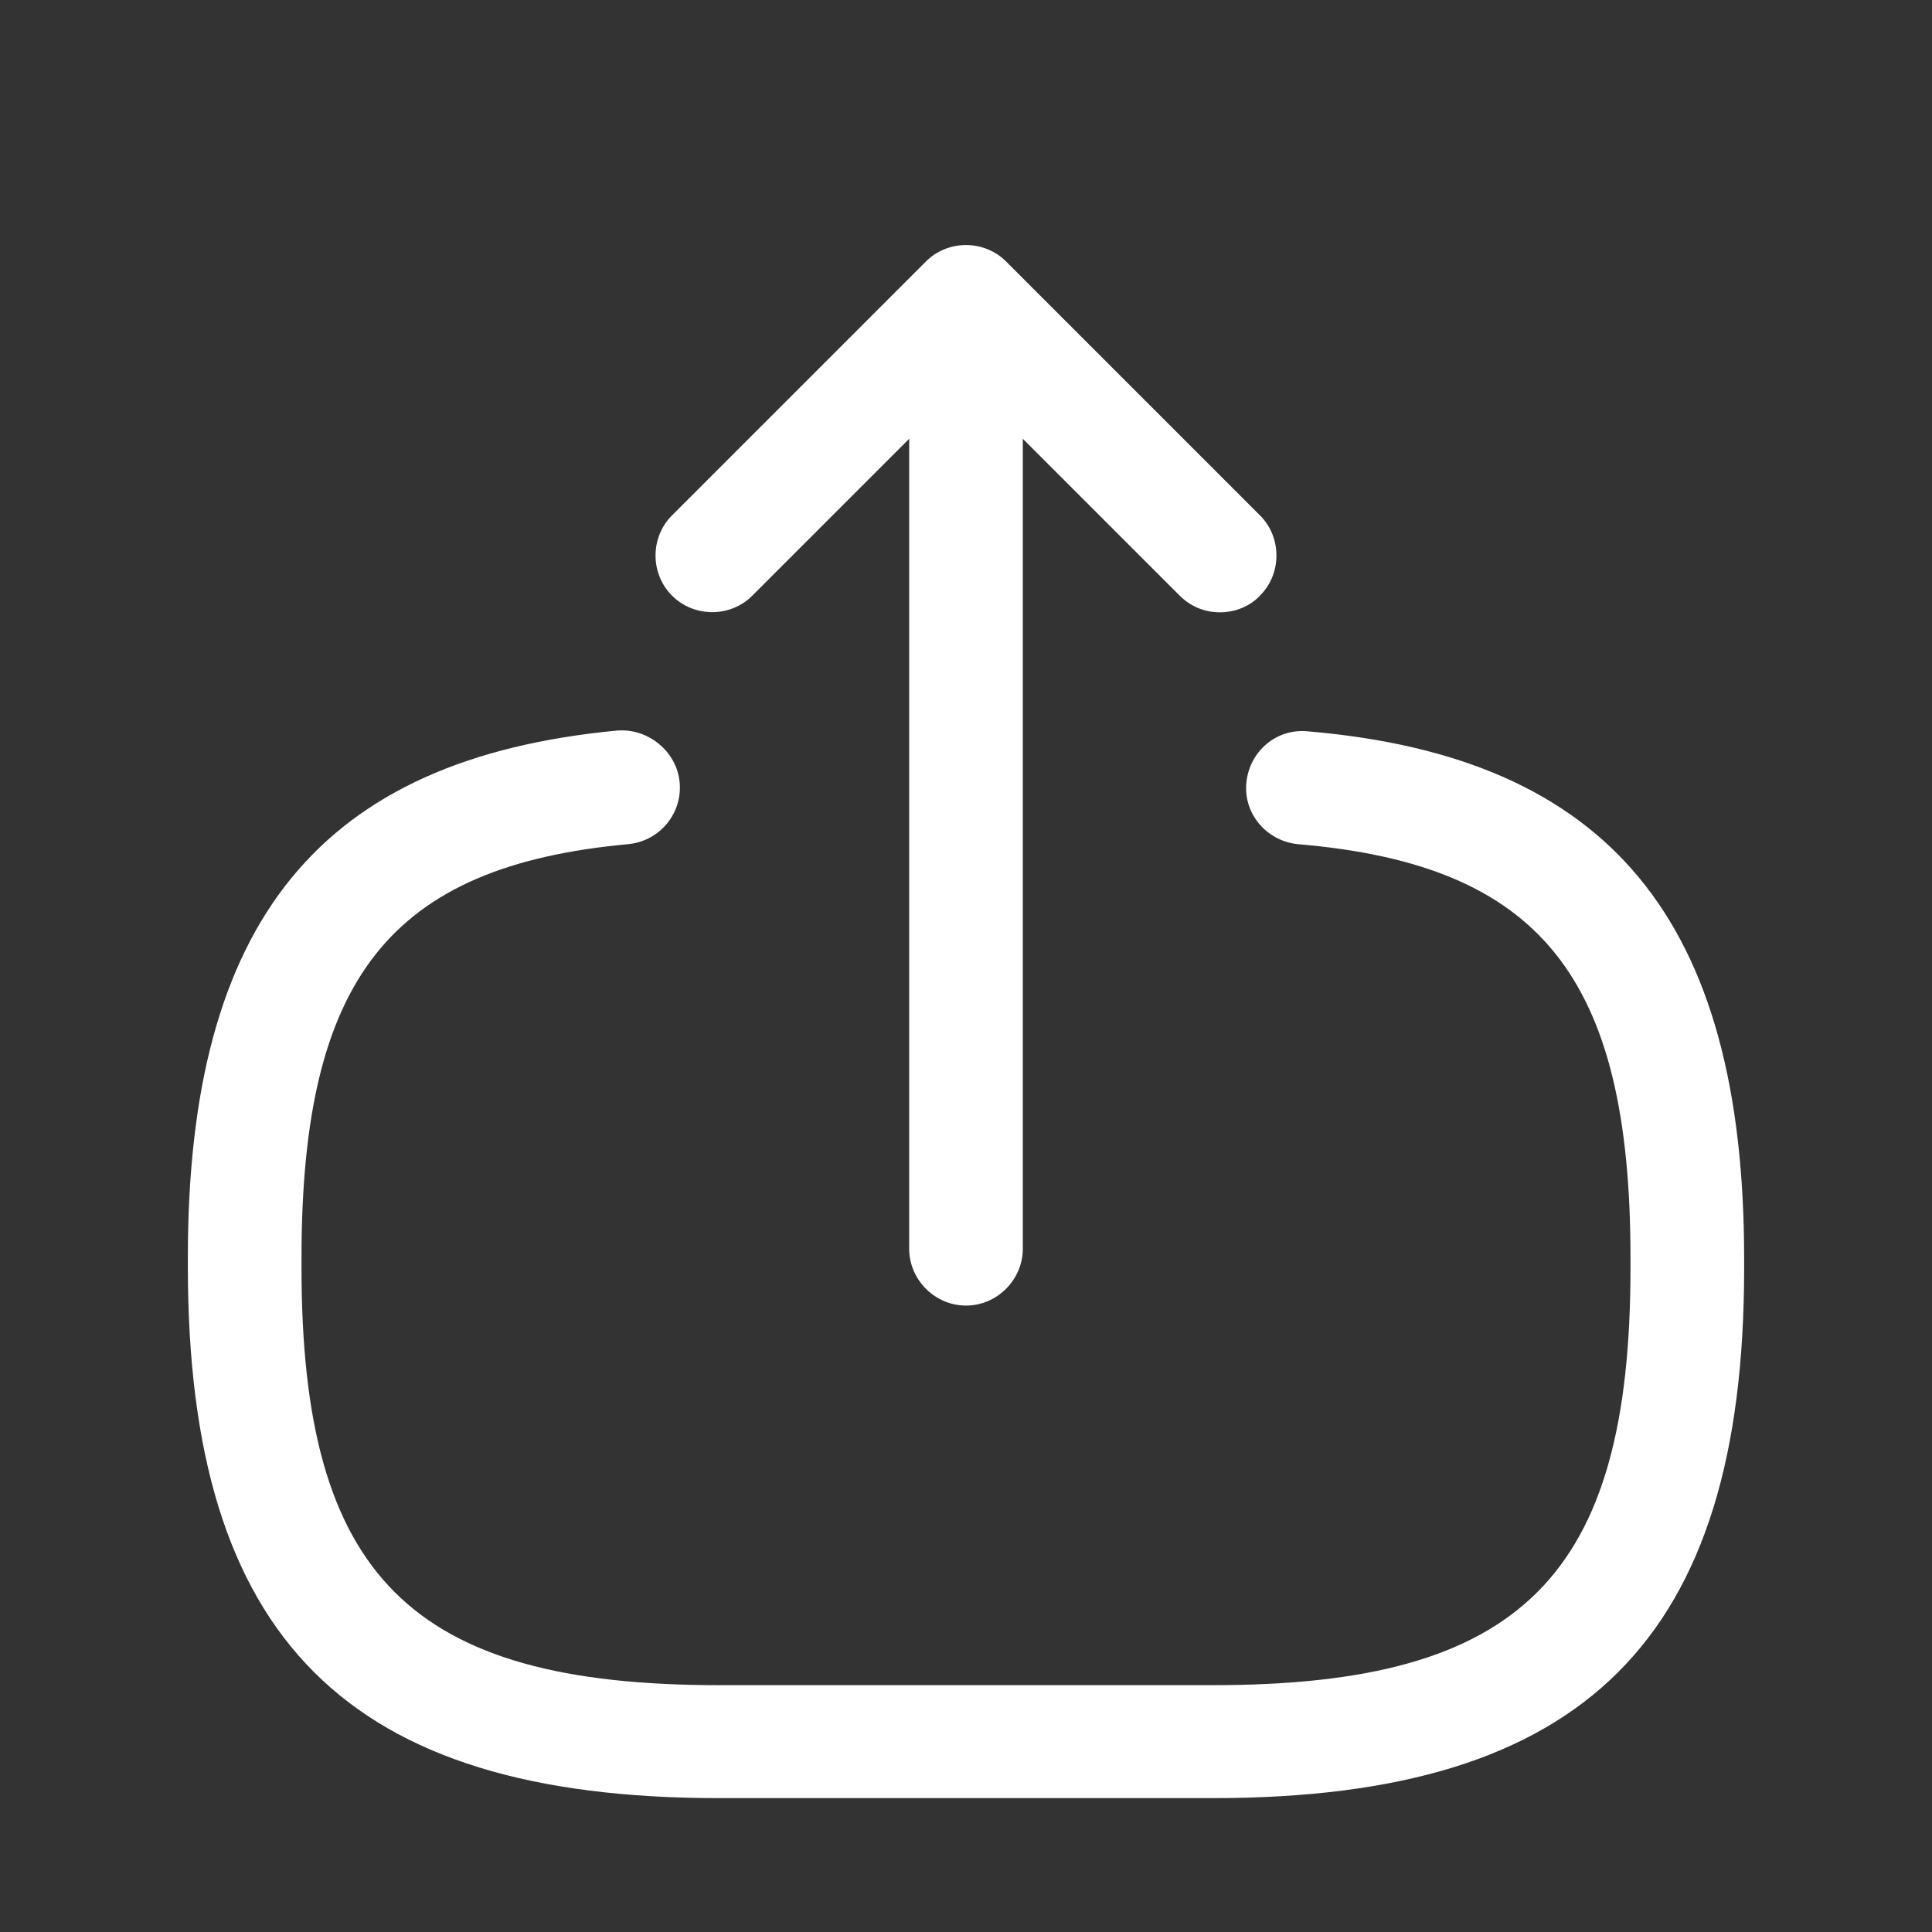 <svg width="17" height="17" viewBox="0 0 17 17" fill="none" xmlns="http://www.w3.org/2000/svg">
<rect x="0" y="0" width="17" height="17" fill="#333333" stroke="none"/>
<path d="M10.673 15.822H6.327C3.053 15.822 1.653 14.421 1.653 11.148V11.062C1.653 8.101 2.82 6.675 5.433 6.428C5.7 6.408 5.953 6.608 5.98 6.881C6.007 7.155 5.807 7.401 5.527 7.428C3.433 7.621 2.653 8.608 2.653 11.068V11.155C2.653 13.868 3.613 14.828 6.327 14.828H10.673C13.387 14.828 14.347 13.868 14.347 11.155V11.068C14.347 8.595 13.553 7.608 11.42 7.428C11.147 7.401 10.94 7.161 10.967 6.888C10.993 6.615 11.227 6.408 11.507 6.435C14.16 6.661 15.347 8.095 15.347 11.075V11.162C15.347 14.421 13.947 15.822 10.673 15.822Z" fill="white"/>
<path d="M8.5 11.488C8.227 11.488 8 11.261 8 10.988V3.401C8 3.128 8.227 2.901 8.5 2.901C8.773 2.901 9 3.128 9 3.401V10.988C9 11.261 8.773 11.488 8.5 11.488Z" fill="white"/>
<path d="M10.733 5.388C10.607 5.388 10.48 5.341 10.38 5.241L8.5 3.361L6.62 5.241C6.427 5.435 6.107 5.435 5.913 5.241C5.72 5.048 5.72 4.728 5.913 4.535L8.147 2.301C8.34 2.108 8.66 2.108 8.853 2.301L11.087 4.535C11.28 4.728 11.28 5.048 11.087 5.241C10.993 5.341 10.86 5.388 10.733 5.388Z" fill="white"/>
</svg>
